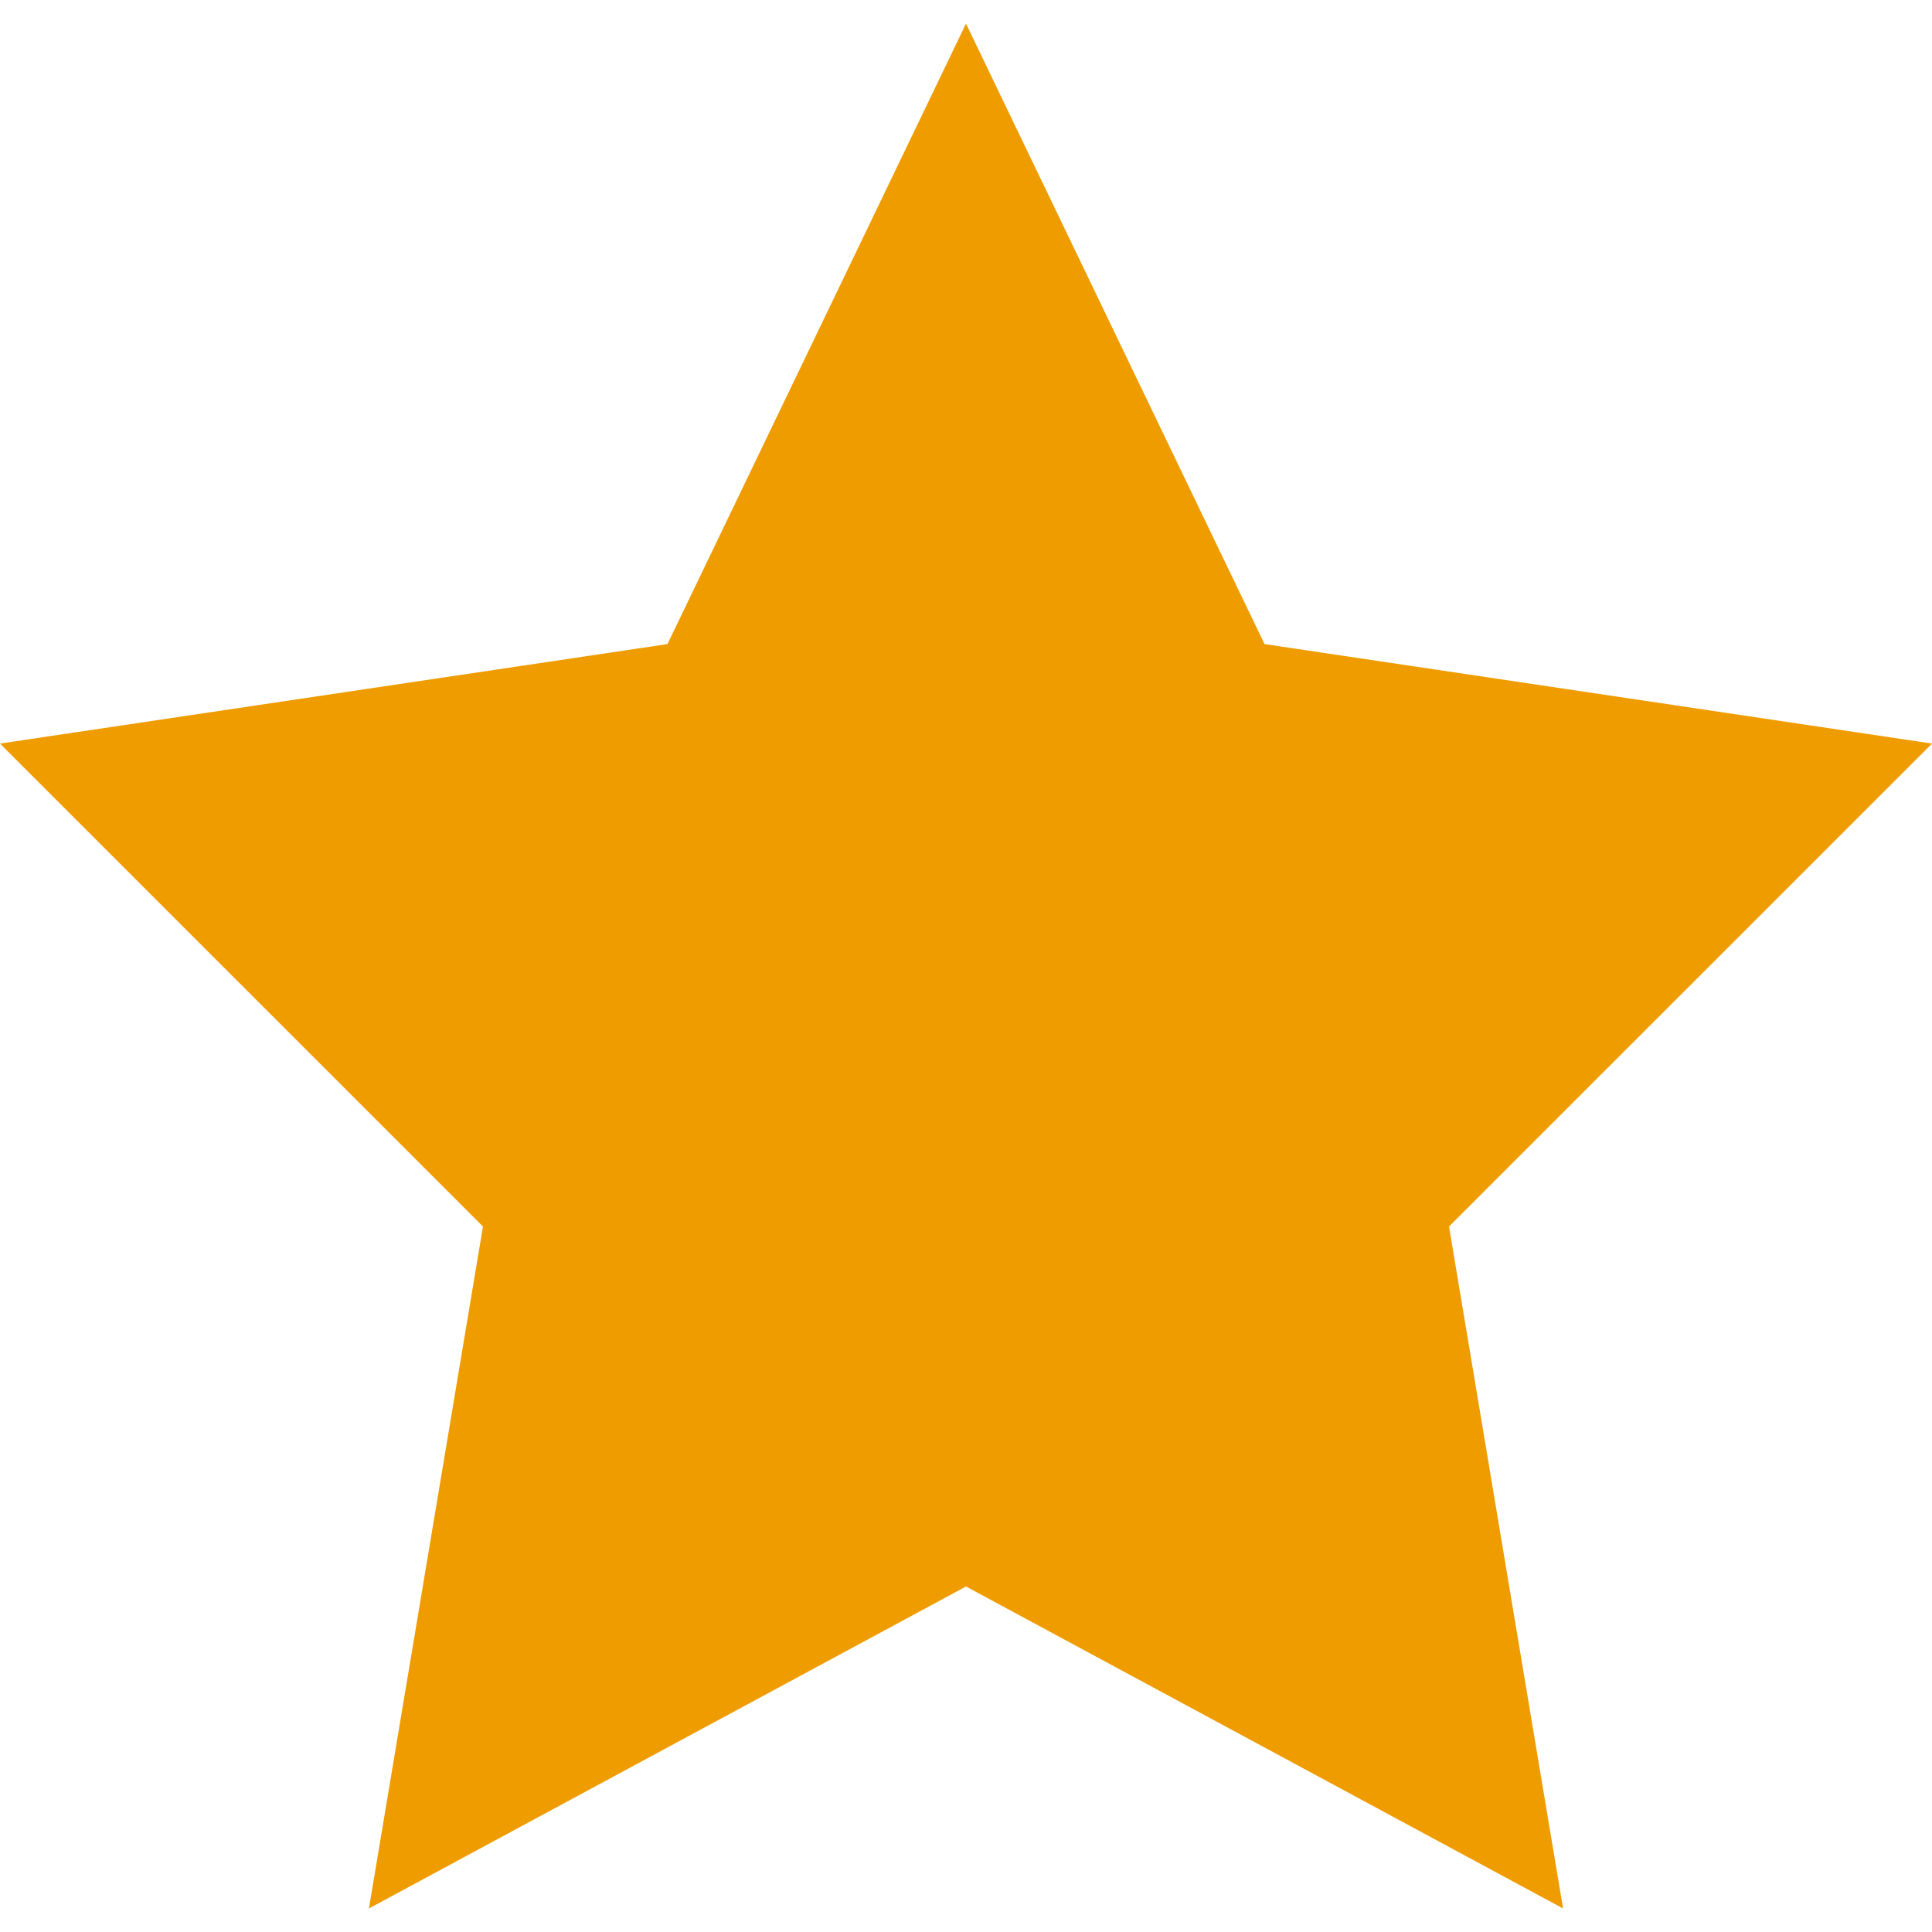 <svg id="eCRl3MNz1871" xmlns="http://www.w3.org/2000/svg"  xmlns:xlink="http://www.w3.org/1999/xlink"  viewBox="0 0 300 300" shape-rendering="geometricPrecision" text-rendering="geometricPrecision"><polygon points="0,-169.056 49.684,-68.384 160.781,-52.241 80.391,26.121 99.368,136.769 0,84.528 -99.368,136.769 -80.391,26.121 -160.781,-52.241 -49.684,-68.384 0,-169.056" transform="matrix(.933 0 0 0.957 150 165.456)" fill="#ee9c00" stroke-width="0"/></svg>
